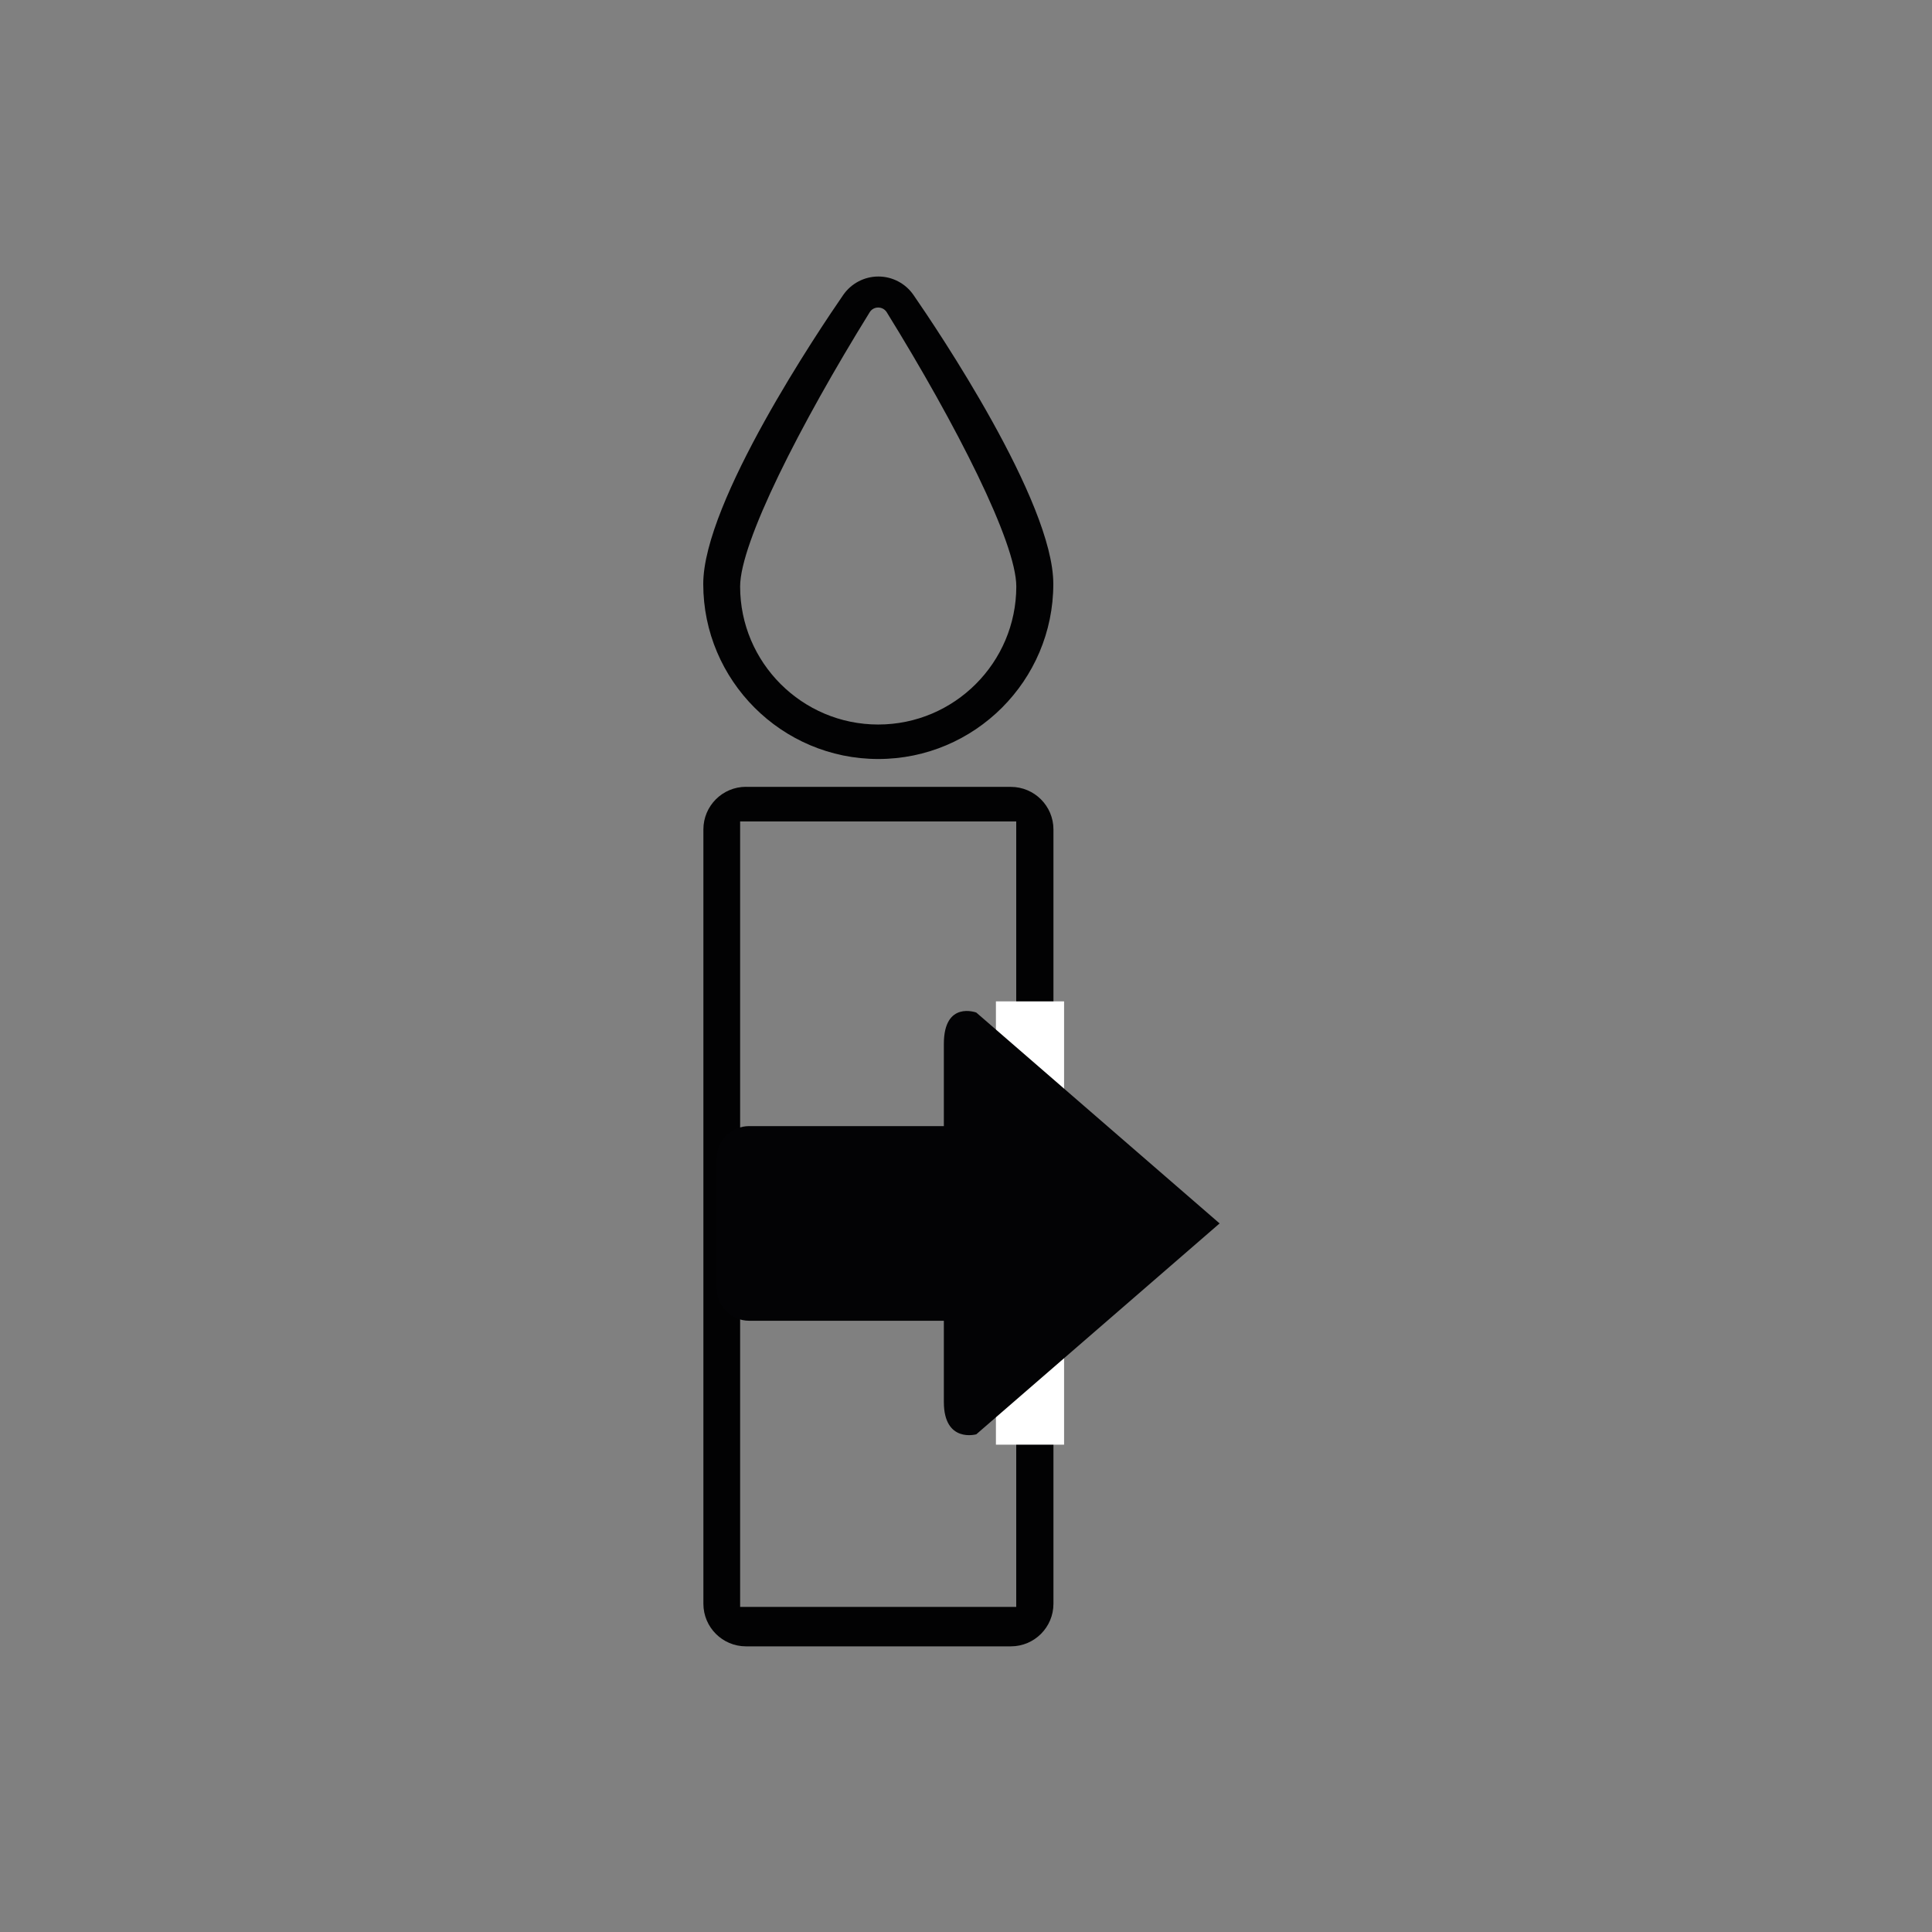 <?xml version="1.0" encoding="utf-8"?>
<!-- Generator: Adobe Illustrator 24.0.1, SVG Export Plug-In . SVG Version: 6.00 Build 0)  -->
<svg version="1.1" id="Calque_1" xmlns="http://www.w3.org/2000/svg" xmlns:xlink="http://www.w3.org/1999/xlink" x="0px" y="0px"
	 viewBox="0 0 283.46 283.46" style="enable-background:new 0 0 283.46 283.46;" xml:space="preserve">
<rect x="0" y="0" width="283.46" height="283.46" fill="#808080" stroke="none"/>
<style type="text/css">
	.st0{fill:#DD9C00;}
	.st1{fill:#7B7F84;}
	.st2{fill:#9C743B;}
	.st3{fill:#FFFFFF;}
	.st4{fill:#020304;}
	.st5{fill:none;stroke:#020304;stroke-width:4;stroke-linecap:round;stroke-miterlimit:10;}
	.st6{fill:none;stroke:#020304;stroke-width:4;stroke-linecap:round;stroke-linejoin:round;stroke-miterlimit:10;}
	.st7{fill:#020203;}
	.st8{fill:#030305;}
	.st9{fill:#DD9C00;stroke:#000000;stroke-width:4;stroke-miterlimit:10;}
	.st10{fill:none;stroke:#020304;stroke-width:4;stroke-miterlimit:10;}
	.st11{fill:#7B7F84;stroke:#000000;stroke-width:4;stroke-miterlimit:10;}
	.st12{fill:#9C743B;stroke:#000000;stroke-width:4;stroke-miterlimit:10;}
	.st13{fill:#FFFFFF;stroke:#000000;stroke-width:4;stroke-miterlimit:10;}
	.st14{fill:#FFFFFF;stroke:#020304;stroke-width:4;stroke-miterlimit:10;}
	.st15{fill:none;stroke:#DD9C00;stroke-width:5;stroke-miterlimit:10;}
	.st16{fill:none;stroke:#DD9C00;stroke-width:5;stroke-linecap:round;stroke-miterlimit:10;}
	.st17{fill:none;stroke:#7B7F84;stroke-width:5;stroke-miterlimit:10;}
	.st18{fill:none;stroke:#7B7F84;stroke-width:5;stroke-linecap:round;stroke-miterlimit:10;}
	.st19{fill:none;stroke:#9C743B;stroke-width:5;stroke-miterlimit:10;}
	.st20{fill:none;stroke:#9C743B;stroke-width:5;stroke-linecap:round;stroke-miterlimit:10;}
</style>
<g>
	<path class="st7" d="M109.45,115.44c-3.45,0-6.25,2.8-6.25,6.25V235.3c0,3.45,2.8,6.25,6.25,6.25h38.86c3.46,0,6.25-2.8,6.25-6.25
		V121.7c0-3.45-2.8-6.25-6.25-6.25H109.45z M149.1,235.76h-40.51V120.52h40.51V235.76z"/>
	<path class="st7" d="M134.02,43.27c-1.17-1.69-3.09-2.7-5.15-2.7c-2.05,0-3.98,1.01-5.15,2.7c-3.43,4.97-20.54,30.34-20.54,42.41
		c0,14.16,11.52,25.68,25.68,25.68c14.16,0,25.68-11.52,25.68-25.68C154.56,73.61,137.45,48.23,134.02,43.27z M128.85,106.3
		c-11.17,0-20.26-9.09-20.26-20.25c0-6.44,8.76-23.68,19.01-40.24c0.57-0.92,1.92-0.92,2.5,0c10.24,16.56,19.01,33.8,19.01,40.24
		C149.1,97.22,140.02,106.3,128.85,106.3z"/>
</g>
<rect x="146.12" y="146.92" class="st3" width="10" height="65.04"/>
<g>
	<path class="st8" d="M143.24,210.44c0,0-4.76,1.34-4.76-4.76c0-1.38,0-5.98,0-11.9h-28.56c-2.63,0-4.76-2.14-4.76-4.76v-19.04
		c0-2.62,2.13-4.76,4.76-4.76h28.56c0-5.69,0-10.26,0-12.05c0-6.4,4.76-4.61,4.76-4.61l35.7,30.94L143.24,210.44z"/>
</g>
</svg>

